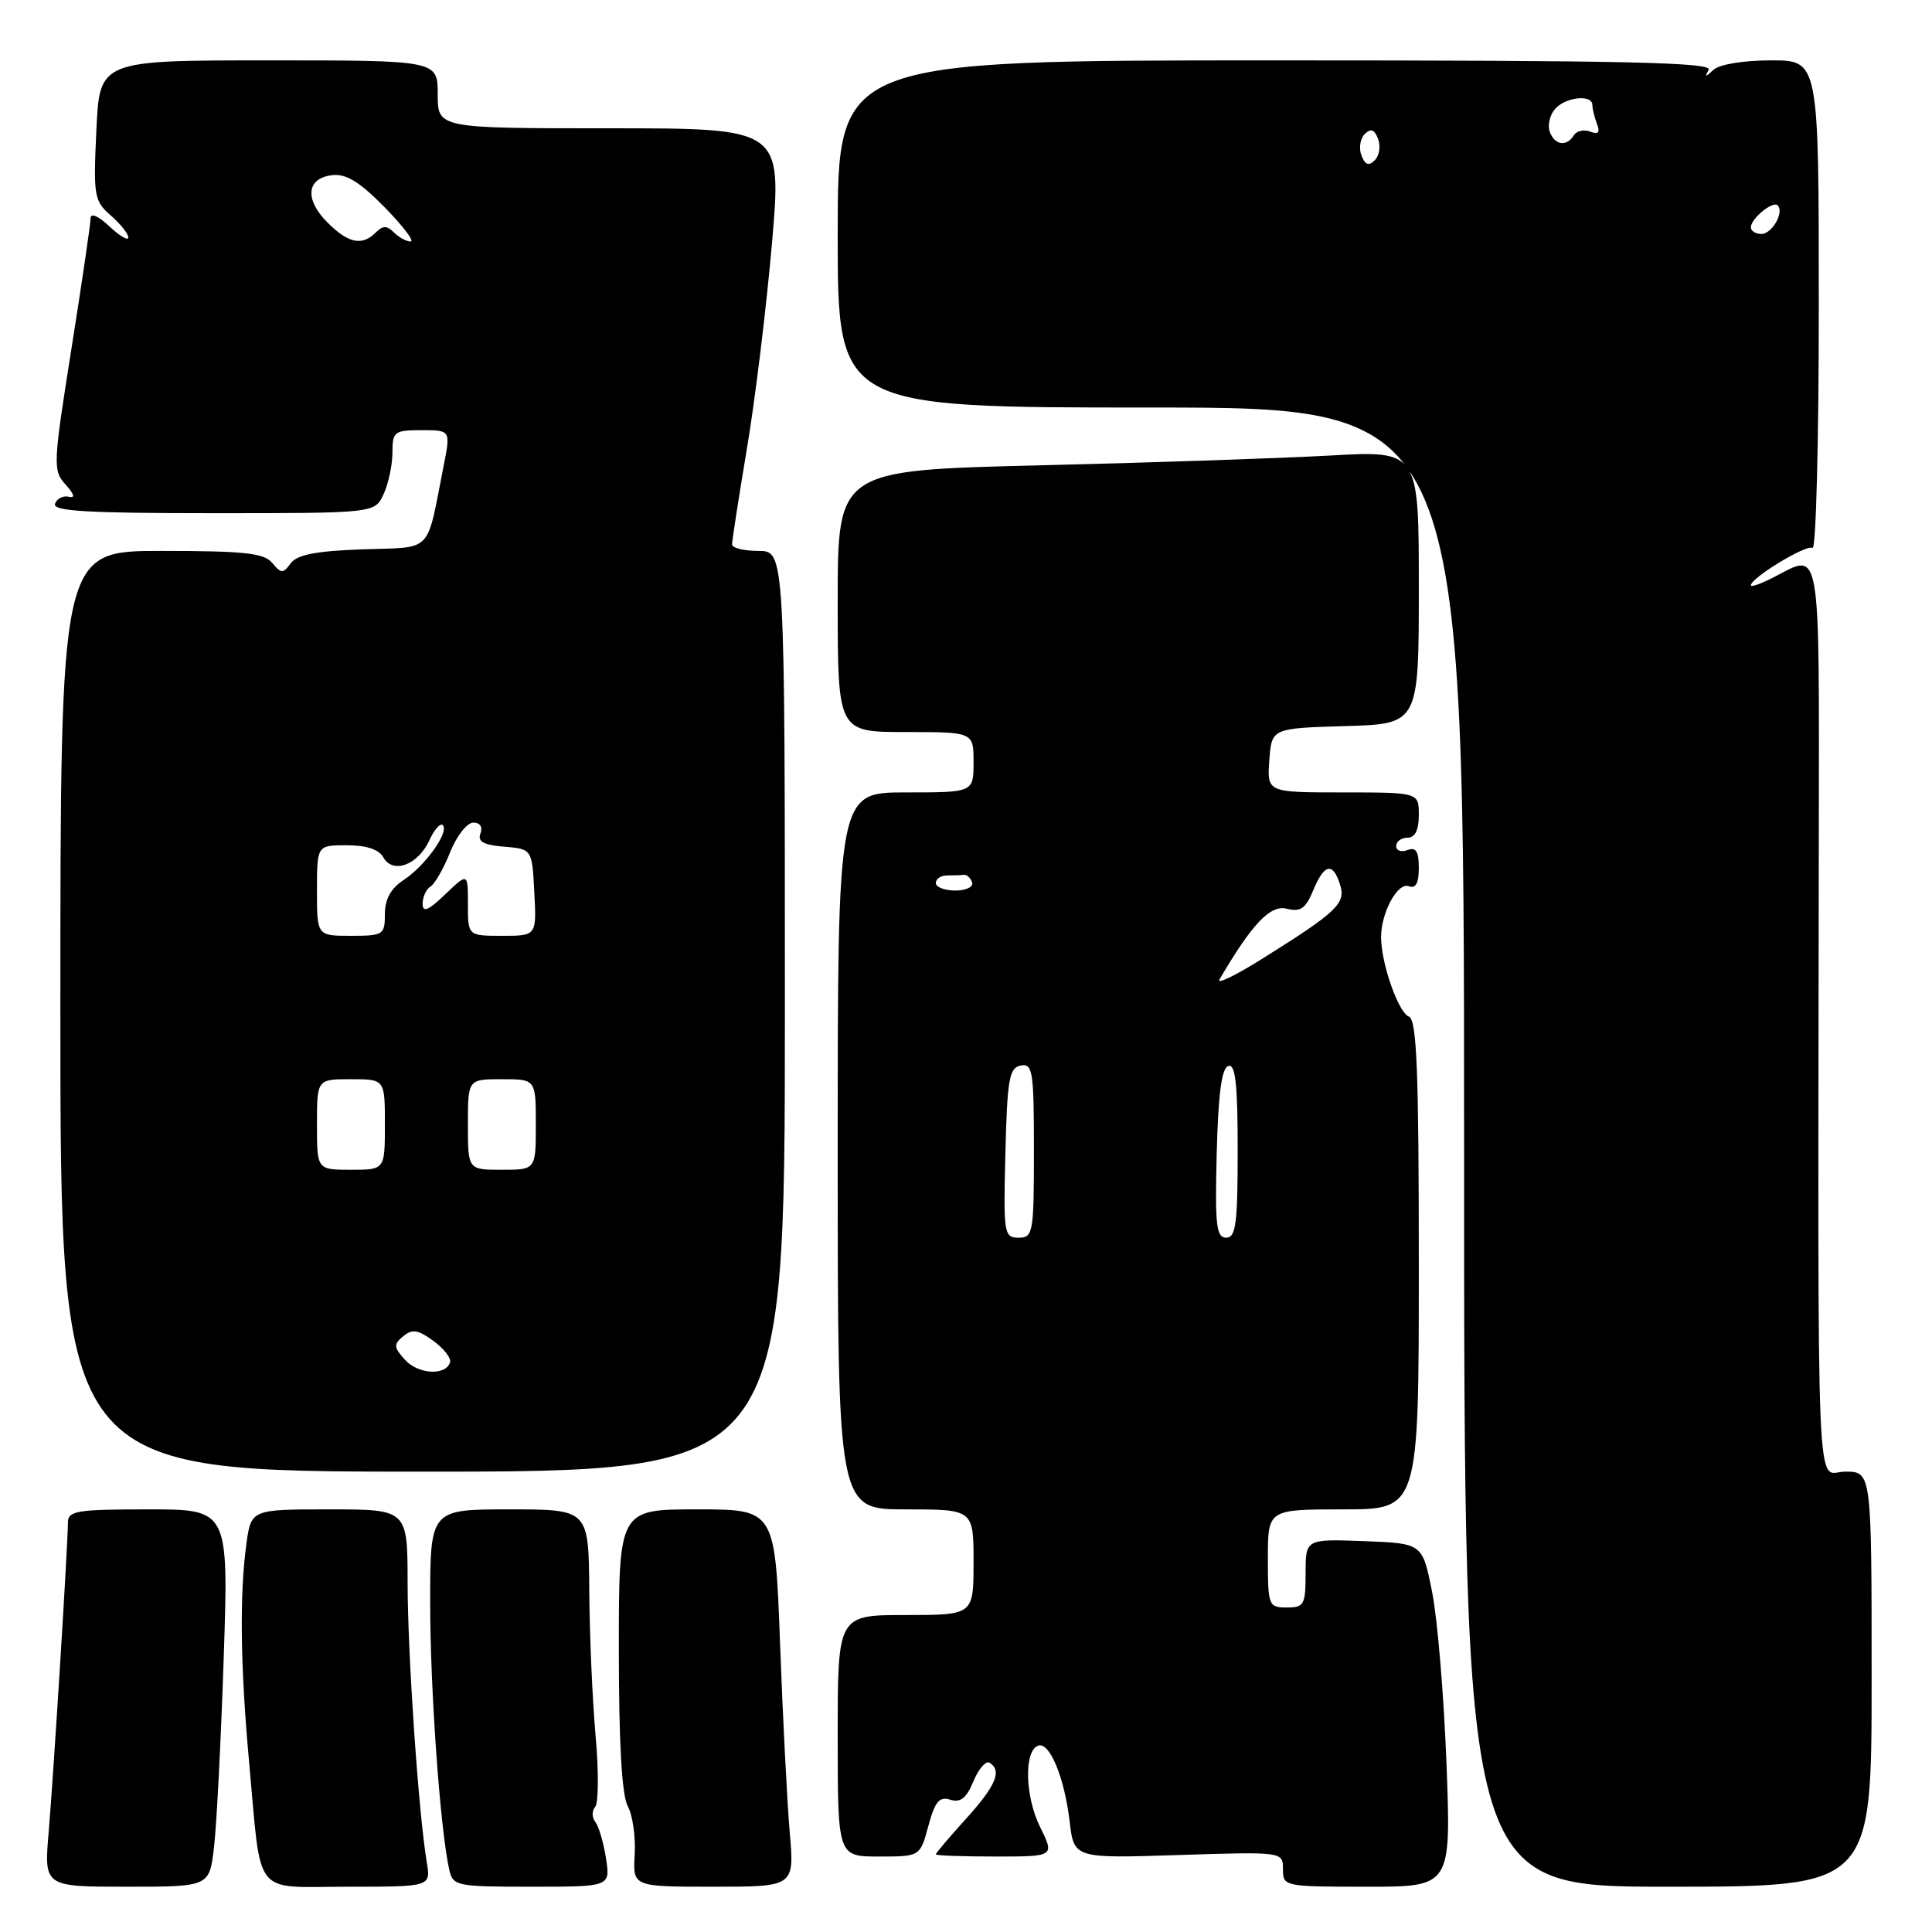 <?xml version="1.0" encoding="UTF-8" standalone="no"?>
<!DOCTYPE svg PUBLIC "-//W3C//DTD SVG 1.1//EN" "http://www.w3.org/Graphics/SVG/1.1/DTD/svg11.dtd" >
<svg xmlns="http://www.w3.org/2000/svg" xmlns:xlink="http://www.w3.org/1999/xlink" version="1.1" viewBox="0 0 256 256">
 <g >
 <path fill="currentColor"
d=" M 28.36 244.75 C 28.70 241.86 29.28 230.61 29.64 219.75 C 30.30 200.00 30.30 200.00 19.65 200.00 C 10.18 200.00 9.00 200.19 9.00 201.75 C 8.99 204.73 7.10 235.10 6.45 242.75 C 5.83 250.00 5.83 250.00 16.79 250.00 C 27.75 250.00 27.75 250.00 28.36 244.75 Z  M 56.55 246.75 C 55.46 240.27 54.02 219.28 54.01 209.75 C 54.00 200.00 54.00 200.00 43.64 200.00 C 33.27 200.00 33.27 200.00 32.64 204.64 C 31.73 211.28 31.85 220.85 33.01 233.50 C 34.68 251.69 33.34 250.00 46.12 250.00 C 57.09 250.00 57.09 250.00 56.55 246.75 Z  M 80.30 246.25 C 79.98 244.19 79.35 242.02 78.89 241.43 C 78.42 240.84 78.41 239.94 78.86 239.43 C 79.31 238.92 79.34 234.68 78.92 230.00 C 78.50 225.32 78.12 216.66 78.08 210.75 C 78.00 200.00 78.00 200.00 67.50 200.00 C 57.00 200.00 57.00 200.00 57.00 212.39 C 57.00 223.86 58.33 242.45 59.53 247.75 C 60.02 249.91 60.47 250.00 70.46 250.00 C 80.87 250.00 80.87 250.00 80.30 246.25 Z  M 104.64 242.75 C 104.30 238.76 103.72 227.51 103.36 217.75 C 102.70 200.00 102.70 200.00 92.35 200.00 C 82.00 200.00 82.00 200.00 82.00 218.57 C 82.00 230.91 82.39 237.86 83.18 239.32 C 83.83 240.52 84.24 243.41 84.10 245.75 C 83.85 250.00 83.85 250.00 94.56 250.00 C 105.27 250.00 105.27 250.00 104.64 242.75 Z  M 191.67 233.75 C 191.33 224.81 190.48 214.57 189.77 211.00 C 188.49 204.50 188.49 204.50 180.75 204.21 C 173.00 203.92 173.00 203.92 173.00 208.46 C 173.00 212.64 172.80 213.00 170.50 213.00 C 168.09 213.00 168.00 212.77 168.00 206.50 C 168.00 200.00 168.00 200.00 178.00 200.00 C 188.00 200.00 188.00 200.00 188.00 167.61 C 188.00 141.82 187.73 135.11 186.69 134.71 C 185.29 134.17 183.00 127.64 183.00 124.18 C 183.00 120.91 185.20 116.86 186.68 117.43 C 187.59 117.78 188.00 117.02 188.00 115.00 C 188.00 112.80 187.62 112.21 186.50 112.64 C 185.68 112.95 185.00 112.72 185.00 112.11 C 185.00 111.50 185.68 111.00 186.50 111.00 C 187.50 111.00 188.00 110.00 188.00 108.00 C 188.00 105.00 188.00 105.00 177.94 105.00 C 167.89 105.00 167.89 105.00 168.19 100.75 C 168.50 96.50 168.50 96.50 178.25 96.21 C 188.00 95.93 188.00 95.93 188.00 77.82 C 188.00 59.70 188.00 59.70 176.25 60.36 C 169.79 60.72 152.46 61.31 137.75 61.66 C 111.00 62.31 111.00 62.31 111.00 79.65 C 111.00 97.00 111.00 97.00 120.00 97.00 C 129.00 97.00 129.00 97.00 129.00 101.00 C 129.00 105.00 129.00 105.00 120.00 105.00 C 111.00 105.00 111.00 105.00 111.00 152.50 C 111.00 200.00 111.00 200.00 120.00 200.00 C 129.00 200.00 129.00 200.00 129.00 207.00 C 129.00 214.00 129.00 214.00 120.00 214.00 C 111.00 214.00 111.00 214.00 111.00 230.00 C 111.00 246.00 111.00 246.00 116.46 246.00 C 121.92 246.00 121.92 246.00 123.01 241.95 C 123.89 238.71 124.47 238.01 125.92 238.47 C 127.27 238.90 128.06 238.27 128.98 236.04 C 129.67 234.38 130.63 233.27 131.12 233.57 C 132.81 234.62 131.97 236.61 128.00 241.00 C 125.80 243.43 124.00 245.55 124.00 245.71 C 124.00 245.87 127.54 246.00 131.87 246.00 C 139.75 246.00 139.75 246.00 137.81 242.07 C 135.80 238.01 135.67 231.93 137.58 231.30 C 139.09 230.81 141.04 235.51 141.73 241.33 C 142.31 246.25 142.31 246.25 156.15 245.80 C 170.00 245.36 170.00 245.36 170.00 247.68 C 170.00 249.97 170.16 250.00 181.14 250.00 C 192.28 250.00 192.28 250.00 191.67 233.75 Z  M 248.00 222.50 C 248.00 195.00 248.00 195.00 244.50 195.00 C 240.56 195.00 240.89 202.85 241.00 111.75 C 241.05 71.26 241.38 73.20 234.95 76.53 C 233.33 77.36 232.00 77.83 232.00 77.56 C 232.00 76.57 239.36 72.10 240.17 72.60 C 240.63 72.89 241.00 58.47 241.00 40.56 C 241.00 8.00 241.00 8.00 234.70 8.00 C 231.04 8.00 227.83 8.52 227.05 9.25 C 225.98 10.25 225.85 10.25 226.41 9.25 C 226.97 8.26 215.22 8.00 169.06 8.00 C 111.00 8.00 111.00 8.00 111.00 31.00 C 111.00 54.00 111.00 54.00 152.50 54.00 C 194.00 54.00 194.00 54.00 194.00 152.00 C 194.00 250.00 194.00 250.00 221.00 250.00 C 248.00 250.00 248.00 250.00 248.00 222.50 Z  M 104.00 134.00 C 104.00 73.00 104.00 73.00 100.50 73.00 C 98.58 73.00 97.00 72.61 97.00 72.13 C 97.00 71.64 97.89 65.91 98.98 59.38 C 100.08 52.84 101.56 40.64 102.29 32.25 C 103.60 17.00 103.60 17.00 80.80 17.00 C 58.00 17.00 58.00 17.00 58.00 12.50 C 58.00 8.00 58.00 8.00 35.60 8.00 C 13.20 8.00 13.20 8.00 12.77 17.25 C 12.36 25.96 12.47 26.62 14.67 28.54 C 15.95 29.66 17.00 30.97 17.00 31.46 C 17.00 31.95 15.88 31.29 14.50 30.00 C 13.00 28.59 12.00 28.17 12.00 28.95 C 12.00 29.66 10.86 37.44 9.46 46.25 C 7.03 61.56 7.00 62.34 8.68 64.20 C 9.86 65.51 10.00 66.04 9.10 65.82 C 8.36 65.65 7.54 66.06 7.29 66.75 C 6.93 67.73 11.54 68.00 28.26 68.00 C 49.68 68.00 49.68 68.00 50.84 65.45 C 51.48 64.05 52.00 61.58 52.00 59.95 C 52.00 57.19 52.25 57.00 55.86 57.00 C 59.72 57.00 59.72 57.00 58.78 61.75 C 56.45 73.54 57.50 72.46 48.04 72.79 C 41.88 73.01 39.36 73.50 38.53 74.63 C 37.51 76.03 37.26 76.02 36.07 74.59 C 34.99 73.28 32.39 73.00 21.38 73.00 C 8.00 73.00 8.00 73.00 8.00 134.00 C 8.00 195.00 8.00 195.00 56.00 195.00 C 104.00 195.00 104.00 195.00 104.00 134.00 Z  M 133.22 152.76 C 133.46 142.99 133.73 141.48 135.25 141.19 C 136.84 140.88 137.00 141.94 137.00 152.43 C 137.00 163.40 136.89 164.00 134.97 164.00 C 133.03 164.00 132.95 163.49 133.22 152.76 Z  M 161.22 152.83 C 161.42 144.99 161.87 141.54 162.75 141.25 C 163.70 140.93 164.00 143.60 164.00 152.42 C 164.00 162.16 163.76 164.00 162.47 164.00 C 161.16 164.00 160.98 162.32 161.22 152.83 Z  M 161.59 129.78 C 165.89 122.43 168.32 119.86 170.49 120.41 C 172.33 120.87 173.00 120.40 174.00 117.99 C 175.47 114.44 176.61 114.19 177.56 117.20 C 178.36 119.71 177.21 120.81 167.17 127.09 C 163.69 129.27 161.18 130.48 161.59 129.78 Z  M 124.00 117.00 C 124.00 116.45 124.67 116.00 125.50 116.00 C 126.33 116.00 127.33 115.97 127.72 115.92 C 128.12 115.88 128.61 116.33 128.81 116.92 C 129.01 117.52 128.00 118.00 126.58 118.00 C 125.16 118.00 124.00 117.55 124.00 117.00 Z  M 232.00 30.12 C 232.00 28.96 234.91 26.58 235.55 27.21 C 236.45 28.12 234.81 31.00 233.39 31.00 C 232.63 31.00 232.00 30.61 232.00 30.12 Z  M 180.40 20.60 C 180.03 19.65 180.23 18.37 180.83 17.77 C 181.63 16.97 182.12 17.14 182.60 18.40 C 182.97 19.35 182.77 20.63 182.17 21.23 C 181.37 22.03 180.88 21.86 180.40 20.60 Z  M 205.36 17.49 C 205.04 16.66 205.33 15.31 206.01 14.49 C 207.36 12.86 211.00 12.45 211.00 13.92 C 211.00 14.42 211.28 15.55 211.61 16.43 C 212.05 17.56 211.79 17.86 210.71 17.44 C 209.88 17.12 208.91 17.34 208.54 17.93 C 207.59 19.47 206.03 19.25 205.36 17.49 Z  M 53.67 180.19 C 52.16 178.52 52.13 178.14 53.43 177.06 C 54.61 176.07 55.40 176.19 57.42 177.67 C 58.80 178.68 59.80 179.95 59.64 180.50 C 59.10 182.32 55.42 182.12 53.67 180.19 Z  M 42.00 149.00 C 42.00 143.00 42.00 143.00 46.50 143.00 C 51.00 143.00 51.00 143.00 51.00 149.00 C 51.00 155.00 51.00 155.00 46.50 155.00 C 42.00 155.00 42.00 155.00 42.00 149.00 Z  M 62.00 149.00 C 62.00 143.00 62.00 143.00 66.50 143.00 C 71.00 143.00 71.00 143.00 71.00 149.00 C 71.00 155.00 71.00 155.00 66.50 155.00 C 62.00 155.00 62.00 155.00 62.00 149.00 Z  M 42.00 118.00 C 42.00 112.00 42.00 112.00 45.95 112.00 C 48.55 112.00 50.21 112.55 50.80 113.61 C 52.06 115.86 55.40 114.61 56.89 111.35 C 57.54 109.92 58.34 109.01 58.67 109.34 C 59.56 110.23 56.34 114.73 53.49 116.60 C 51.79 117.71 51.00 119.15 51.00 121.12 C 51.00 123.87 50.79 124.00 46.50 124.00 C 42.00 124.00 42.00 124.00 42.00 118.00 Z  M 62.00 119.81 C 62.00 115.63 62.00 115.63 59.00 118.50 C 56.74 120.67 56.00 120.97 56.00 119.75 C 56.00 118.85 56.47 117.83 57.04 117.47 C 57.62 117.12 58.79 115.07 59.65 112.91 C 60.51 110.76 61.89 109.00 62.72 109.00 C 63.61 109.00 63.99 109.58 63.66 110.44 C 63.25 111.51 64.07 111.97 66.80 112.19 C 70.50 112.50 70.50 112.50 70.80 118.25 C 71.10 124.00 71.10 124.00 66.55 124.00 C 62.00 124.00 62.00 124.00 62.00 119.81 Z  M 43.39 29.48 C 40.33 26.42 40.60 23.61 44.01 23.21 C 45.86 22.99 47.65 24.09 50.96 27.46 C 53.41 29.96 54.96 32.00 54.41 32.00 C 53.85 32.00 52.86 31.46 52.20 30.80 C 51.27 29.87 50.73 29.87 49.80 30.80 C 47.97 32.63 46.16 32.25 43.39 29.48 Z "/>
</g>
</svg>